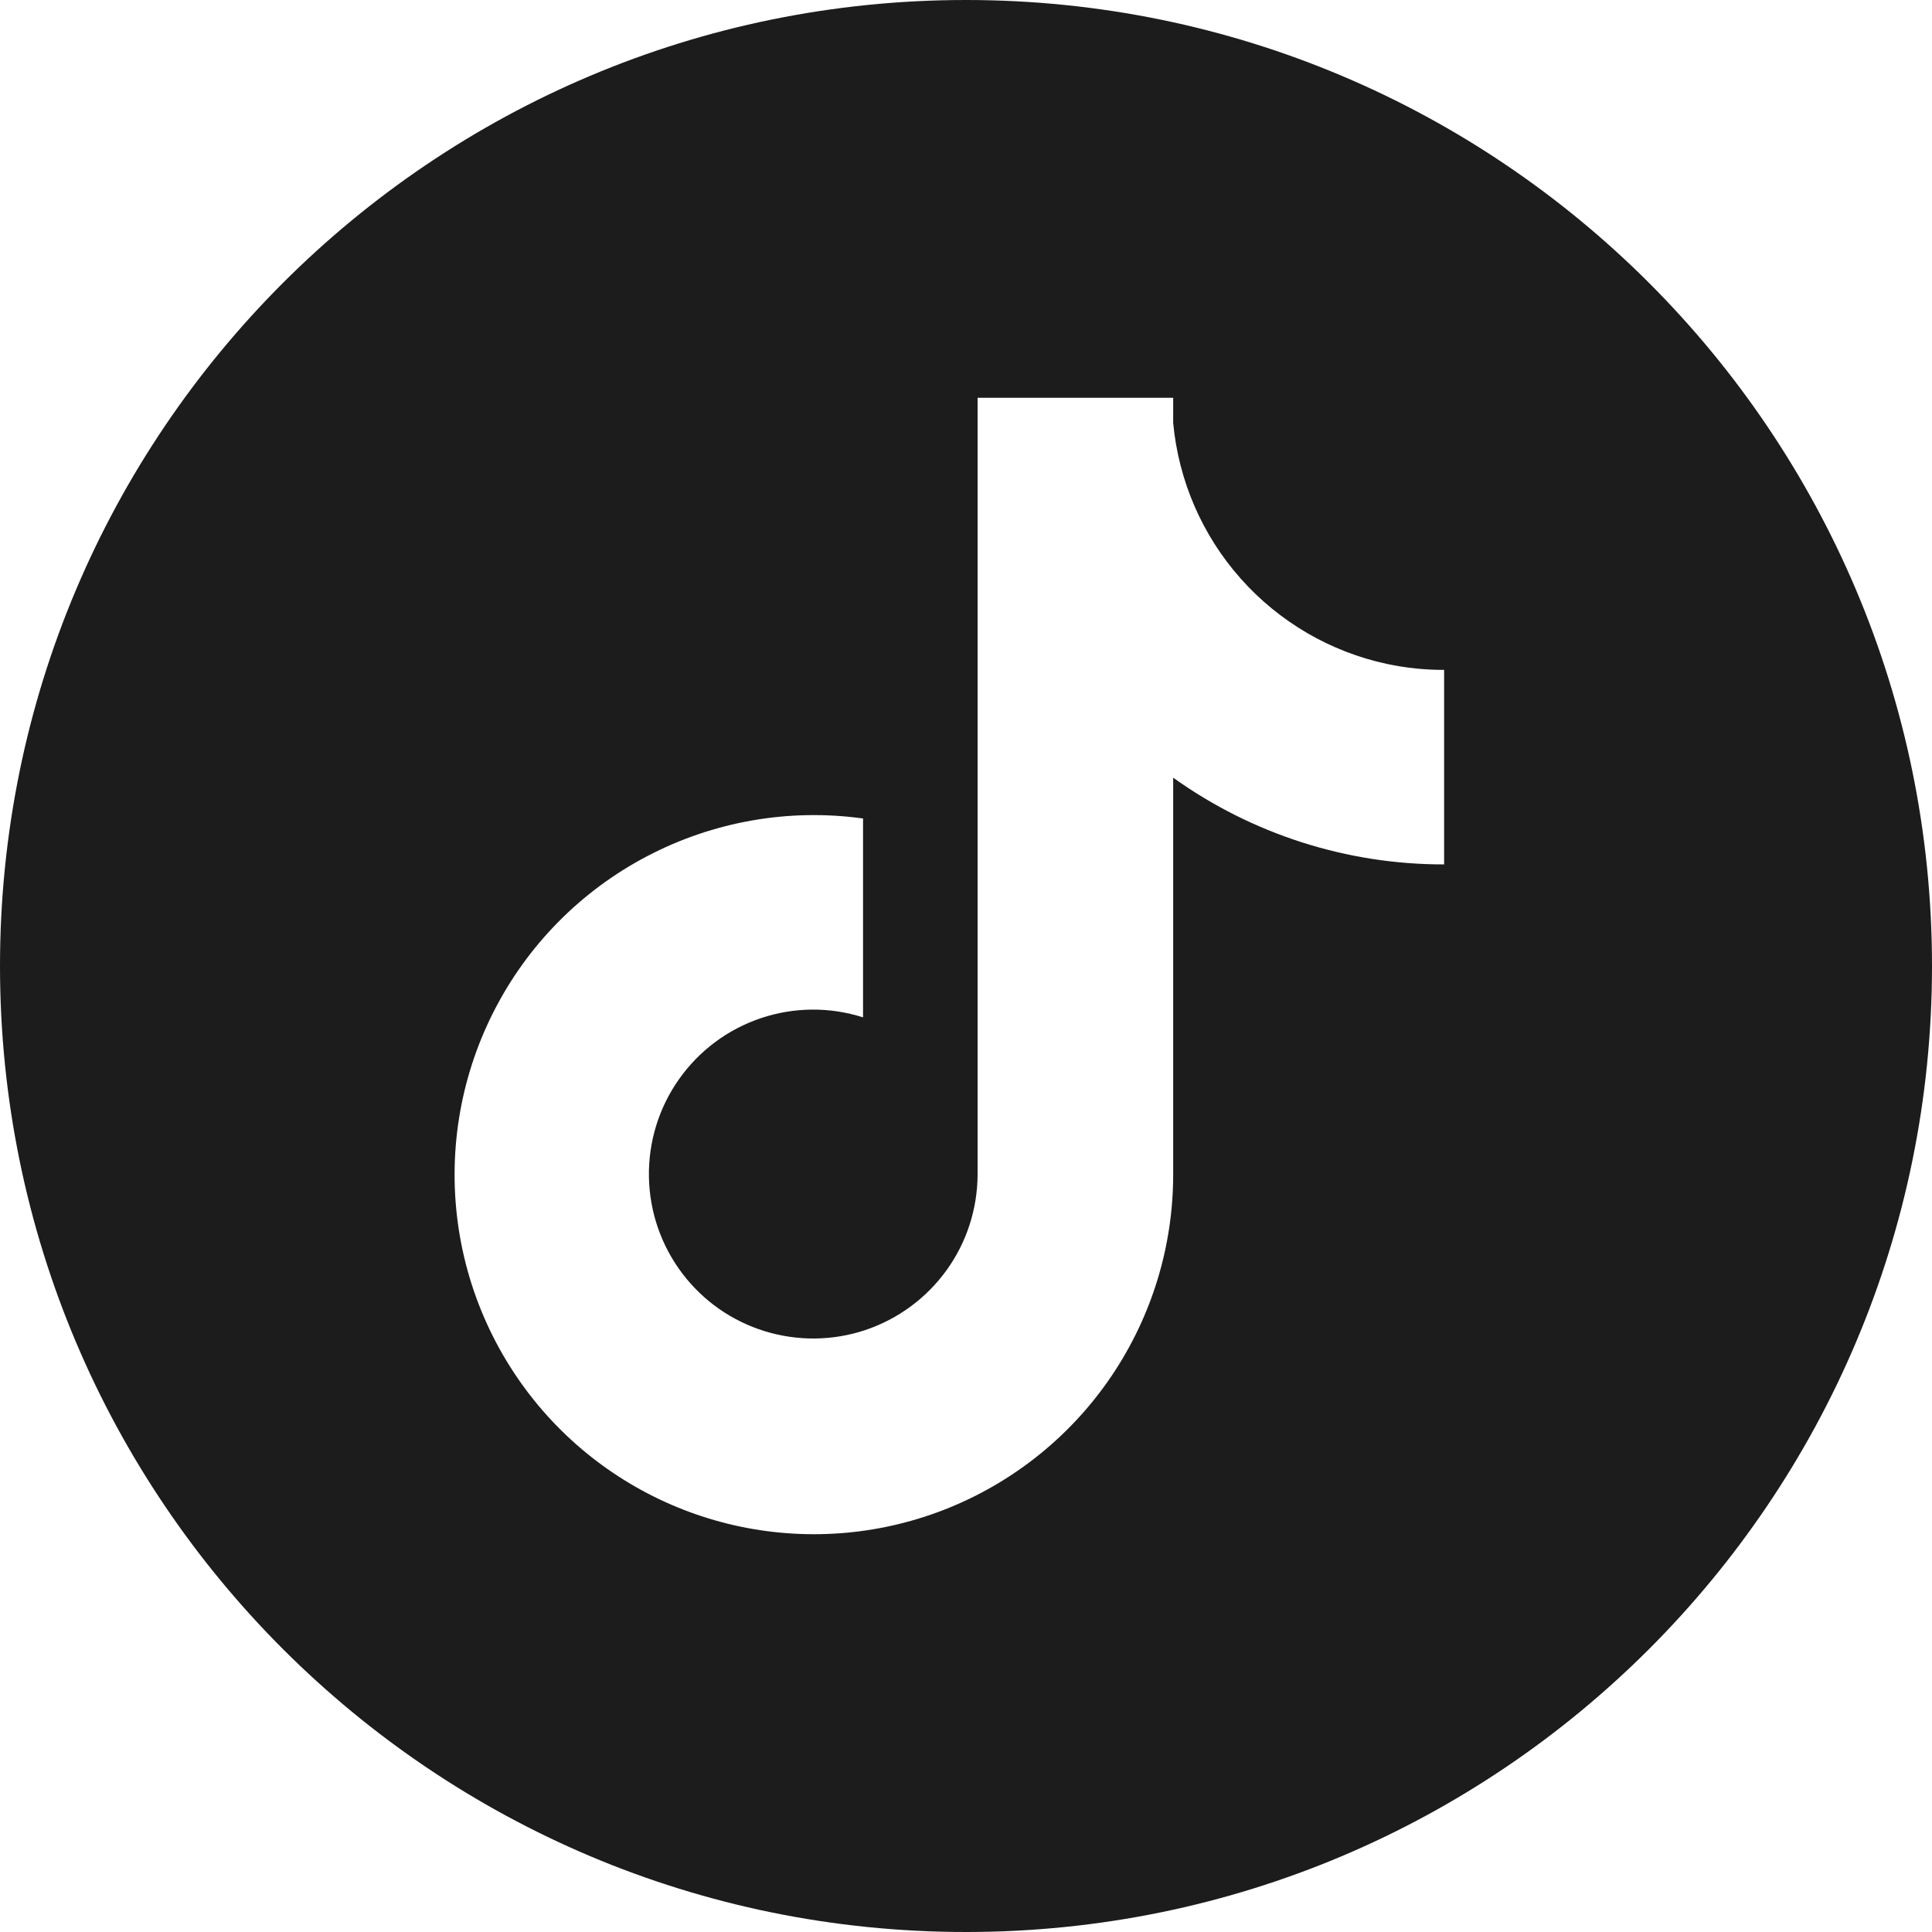 <svg width="34" height="34" viewBox="0 0 34 34" fill="none" xmlns="http://www.w3.org/2000/svg">
<path fill-rule="evenodd" clip-rule="evenodd" d="M17 34C26.389 34 34 26.389 34 17C34 7.611 26.389 0 17 0C7.611 0 0 7.611 0 17C0 26.389 7.611 34 17 34ZM21.833 10.181C22.511 10.945 23.414 11.472 24.412 11.685C24.741 11.755 25.077 11.79 25.414 11.789V15.212C23.704 15.215 22.037 14.681 20.646 13.686V20.671C20.646 21.929 20.271 23.159 19.57 24.202C18.869 25.246 17.872 26.057 16.708 26.532C15.544 27.007 14.266 27.123 13.035 26.867C11.805 26.611 10.678 25.994 9.8 25.095C8.879 24.151 8.275 22.942 8.074 21.639C7.873 20.334 8.084 19 8.678 17.822C9.271 16.644 10.218 15.681 11.386 15.069C12.553 14.456 13.883 14.223 15.188 14.404V17.904C14.603 17.717 13.973 17.722 13.39 17.918C12.808 18.114 12.303 18.49 11.949 18.993C11.594 19.495 11.409 20.098 11.42 20.713C11.431 21.328 11.637 21.923 12.009 22.413C12.375 22.895 12.882 23.25 13.46 23.427C14.038 23.605 14.657 23.598 15.23 23.406C15.804 23.213 16.302 22.846 16.657 22.355C17.011 21.865 17.202 21.275 17.204 20.67V7H20.646V7.441C20.74 8.458 21.156 9.418 21.833 10.181Z" fill="#1C1C1C"/>
</svg>
